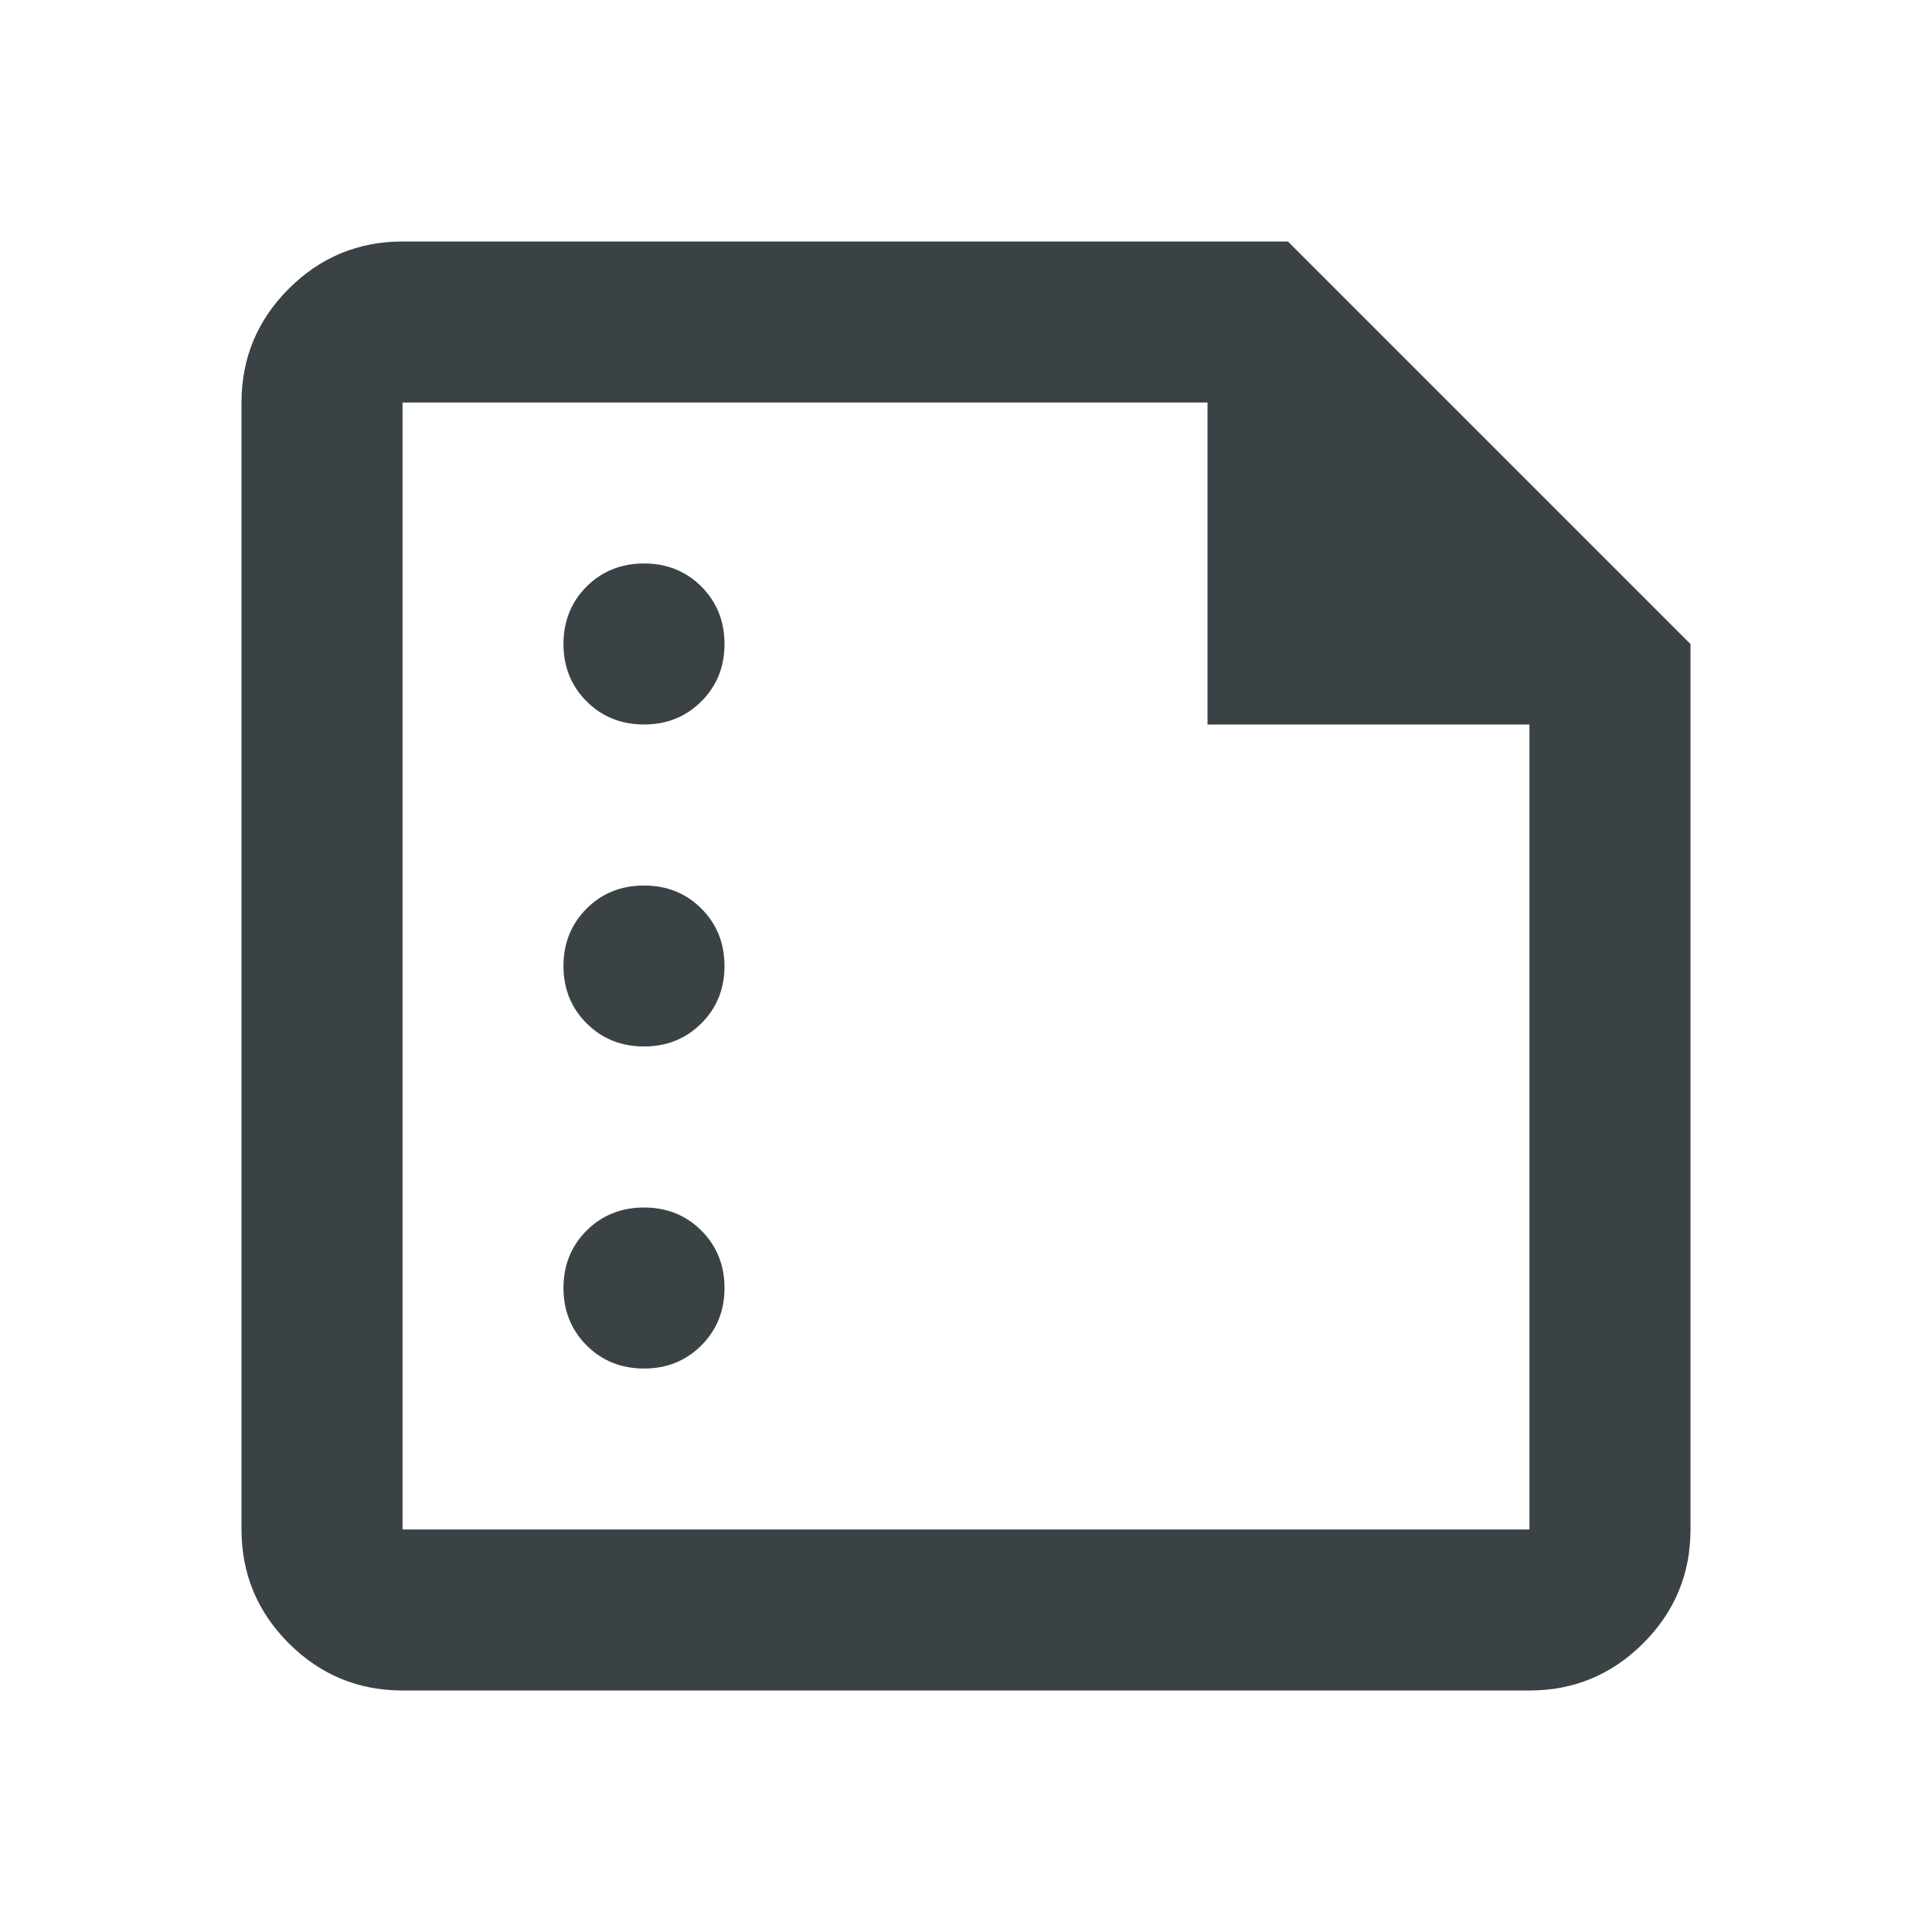 <svg width="20" height="20" viewBox="0 0 20 20" fill="none" xmlns="http://www.w3.org/2000/svg">
<mask id="mask0_119_37945" style="mask-type:alpha" maskUnits="userSpaceOnUse" x="0" y="0" width="20" height="20">
<rect width="20" height="20" fill="#D9D9D9"/>
</mask>
<g mask="url(#mask0_119_37945)">
<path d="M6.667 7.5C6.903 7.5 7.101 7.42 7.261 7.26C7.42 7.101 7.5 6.903 7.5 6.667C7.5 6.431 7.42 6.232 7.261 6.072C7.101 5.913 6.903 5.833 6.667 5.833C6.431 5.833 6.232 5.913 6.072 6.072C5.913 6.232 5.833 6.431 5.833 6.667C5.833 6.903 5.913 7.101 6.072 7.26C6.232 7.42 6.431 7.5 6.667 7.5ZM6.667 10.833C6.903 10.833 7.101 10.753 7.261 10.593C7.42 10.434 7.5 10.236 7.5 10C7.5 9.764 7.42 9.566 7.261 9.406C7.101 9.246 6.903 9.167 6.667 9.167C6.431 9.167 6.232 9.246 6.072 9.406C5.913 9.566 5.833 9.764 5.833 10C5.833 10.236 5.913 10.434 6.072 10.593C6.232 10.753 6.431 10.833 6.667 10.833ZM6.667 14.167C6.903 14.167 7.101 14.087 7.261 13.927C7.42 13.767 7.5 13.569 7.5 13.333C7.5 13.097 7.42 12.899 7.261 12.739C7.101 12.58 6.903 12.5 6.667 12.5C6.431 12.5 6.232 12.58 6.072 12.739C5.913 12.899 5.833 13.097 5.833 13.333C5.833 13.569 5.913 13.767 6.072 13.927C6.232 14.087 6.431 14.167 6.667 14.167ZM4.167 17.5C3.708 17.5 3.316 17.337 2.989 17.011C2.663 16.684 2.5 16.292 2.5 15.833V4.167C2.5 3.708 2.663 3.316 2.989 2.989C3.316 2.663 3.708 2.5 4.167 2.5H13.333L17.5 6.667V15.833C17.5 16.292 17.337 16.684 17.011 17.011C16.684 17.337 16.292 17.5 15.833 17.5H4.167ZM4.167 15.833H15.833V7.5H12.5V4.167H4.167V15.833Z" fill="#3A4245"/>
</g>
</svg>
